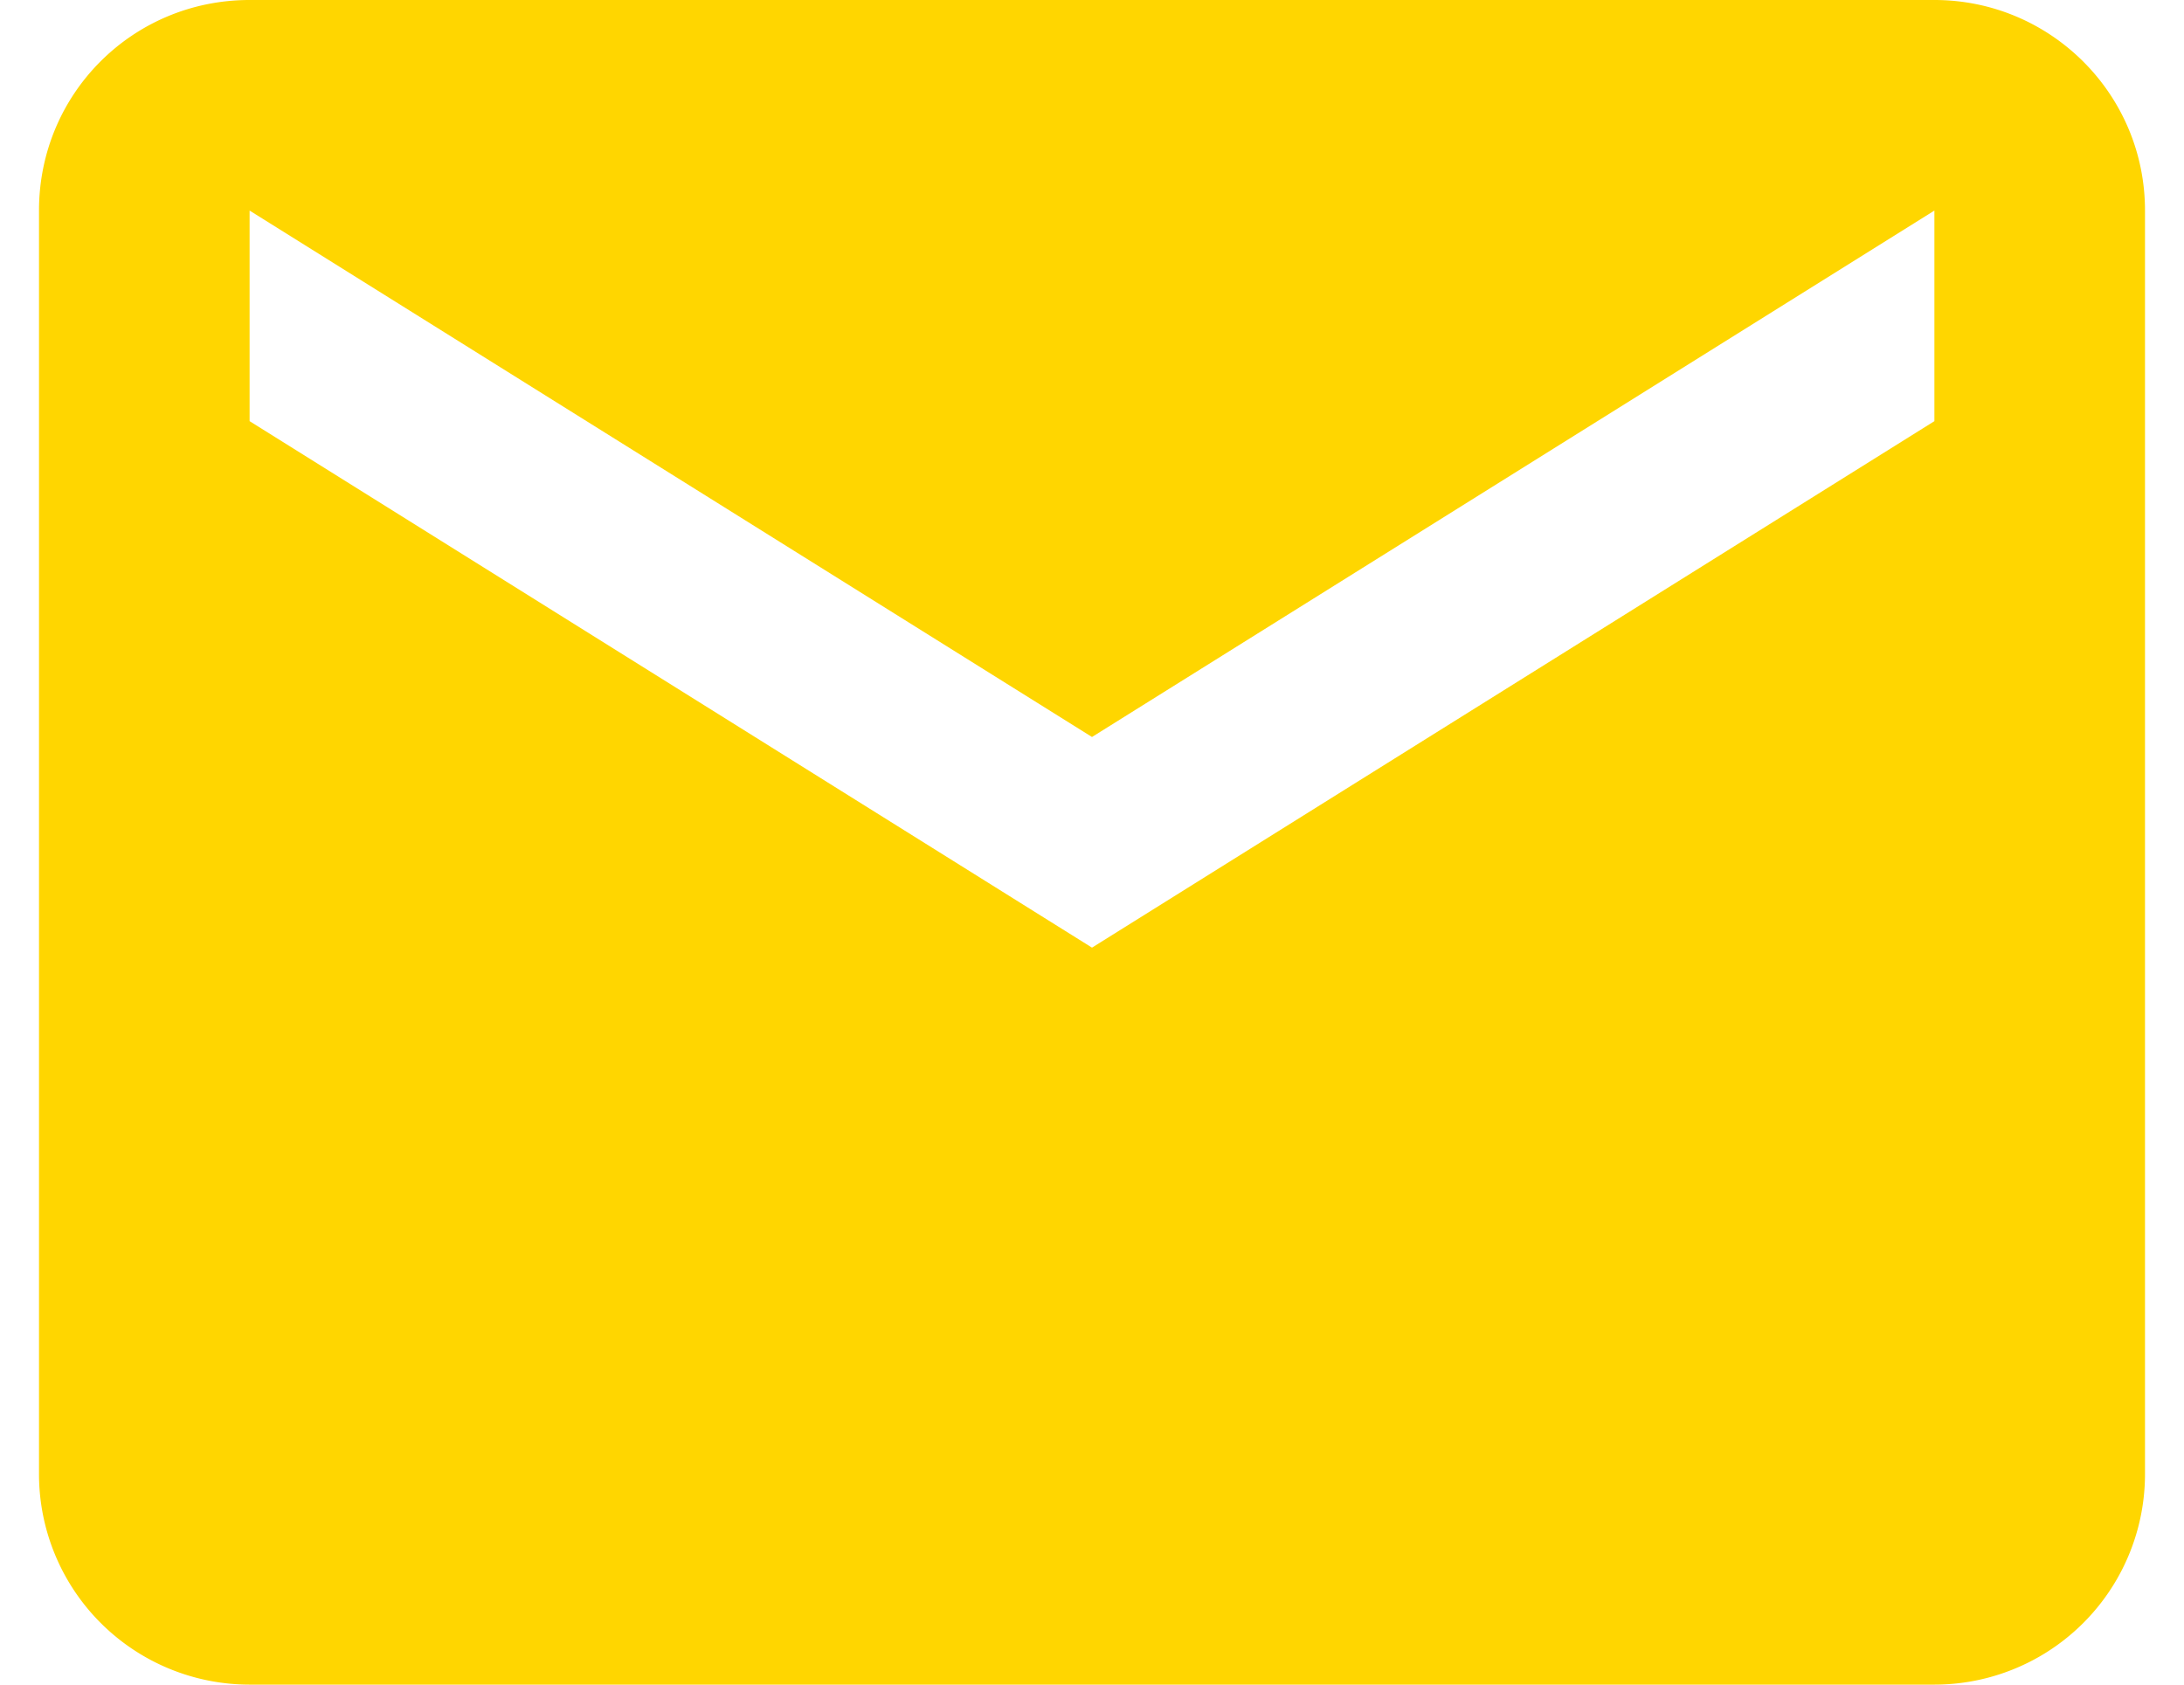 <?xml version="1.0" encoding="UTF-8" standalone="no"?>
<svg
   xmlns:dc="http://purl.org/dc/elements/1.1/"
   xmlns:cc="http://creativecommons.org/ns#"
   xmlns:rdf="http://www.w3.org/1999/02/22-rdf-syntax-ns#"
   xmlns:svg="http://www.w3.org/2000/svg"
   xmlns="http://www.w3.org/2000/svg"
   xmlns:sodipodi="http://sodipodi.sourceforge.net/DTD/sodipodi-0.dtd"
   xmlns:inkscape="http://www.inkscape.org/namespaces/inkscape"
   version="1.1"
   width="35"
   height="27"
   viewBox="0 0 35 27"
   id="svg1539"
   sodipodi:docname="email.svg"
   inkscape:version="0.92.2 (unknown)">
  <defs
     id="defs1543" />
  <sodipodi:namedview
     pagecolor="#ffffff"
     bordercolor="#666666"
     borderopacity="1"
     objecttolerance="10"
     gridtolerance="10"
     guidetolerance="10"
     inkscape:pageopacity="0"
     inkscape:pageshadow="2"
     inkscape:window-width="1920"
     inkscape:window-height="1056"
     id="namedview1541"
     showgrid="false"
     inkscape:zoom="26.936067"
     inkscape:cx="8.4720434"
     inkscape:cy="11.670929"
     inkscape:window-x="1366"
     inkscape:window-y="24"
     inkscape:window-maximized="1"
     inkscape:current-layer="svg1539" />
  <path
     d="M 31,6.75 17.5,15.188 4,6.75 V 3.375 L 17.5,11.812 31,3.375 M 31,0 H 4 C 2.127,0 0.625,1.502 0.625,3.375 v 20.25 A 3.375,3.375 0 0 0 4,27 h 27 a 3.375,3.375 0 0 0 3.375,-3.375 V 3.375 C 34.375,1.502 32.856,0 31,0 Z"
     id="path1537"
     style="fill:#ffd600;fill-opacity:1;stroke-width:1.688"
     inkscape:connector-curvature="0" />
</svg>

